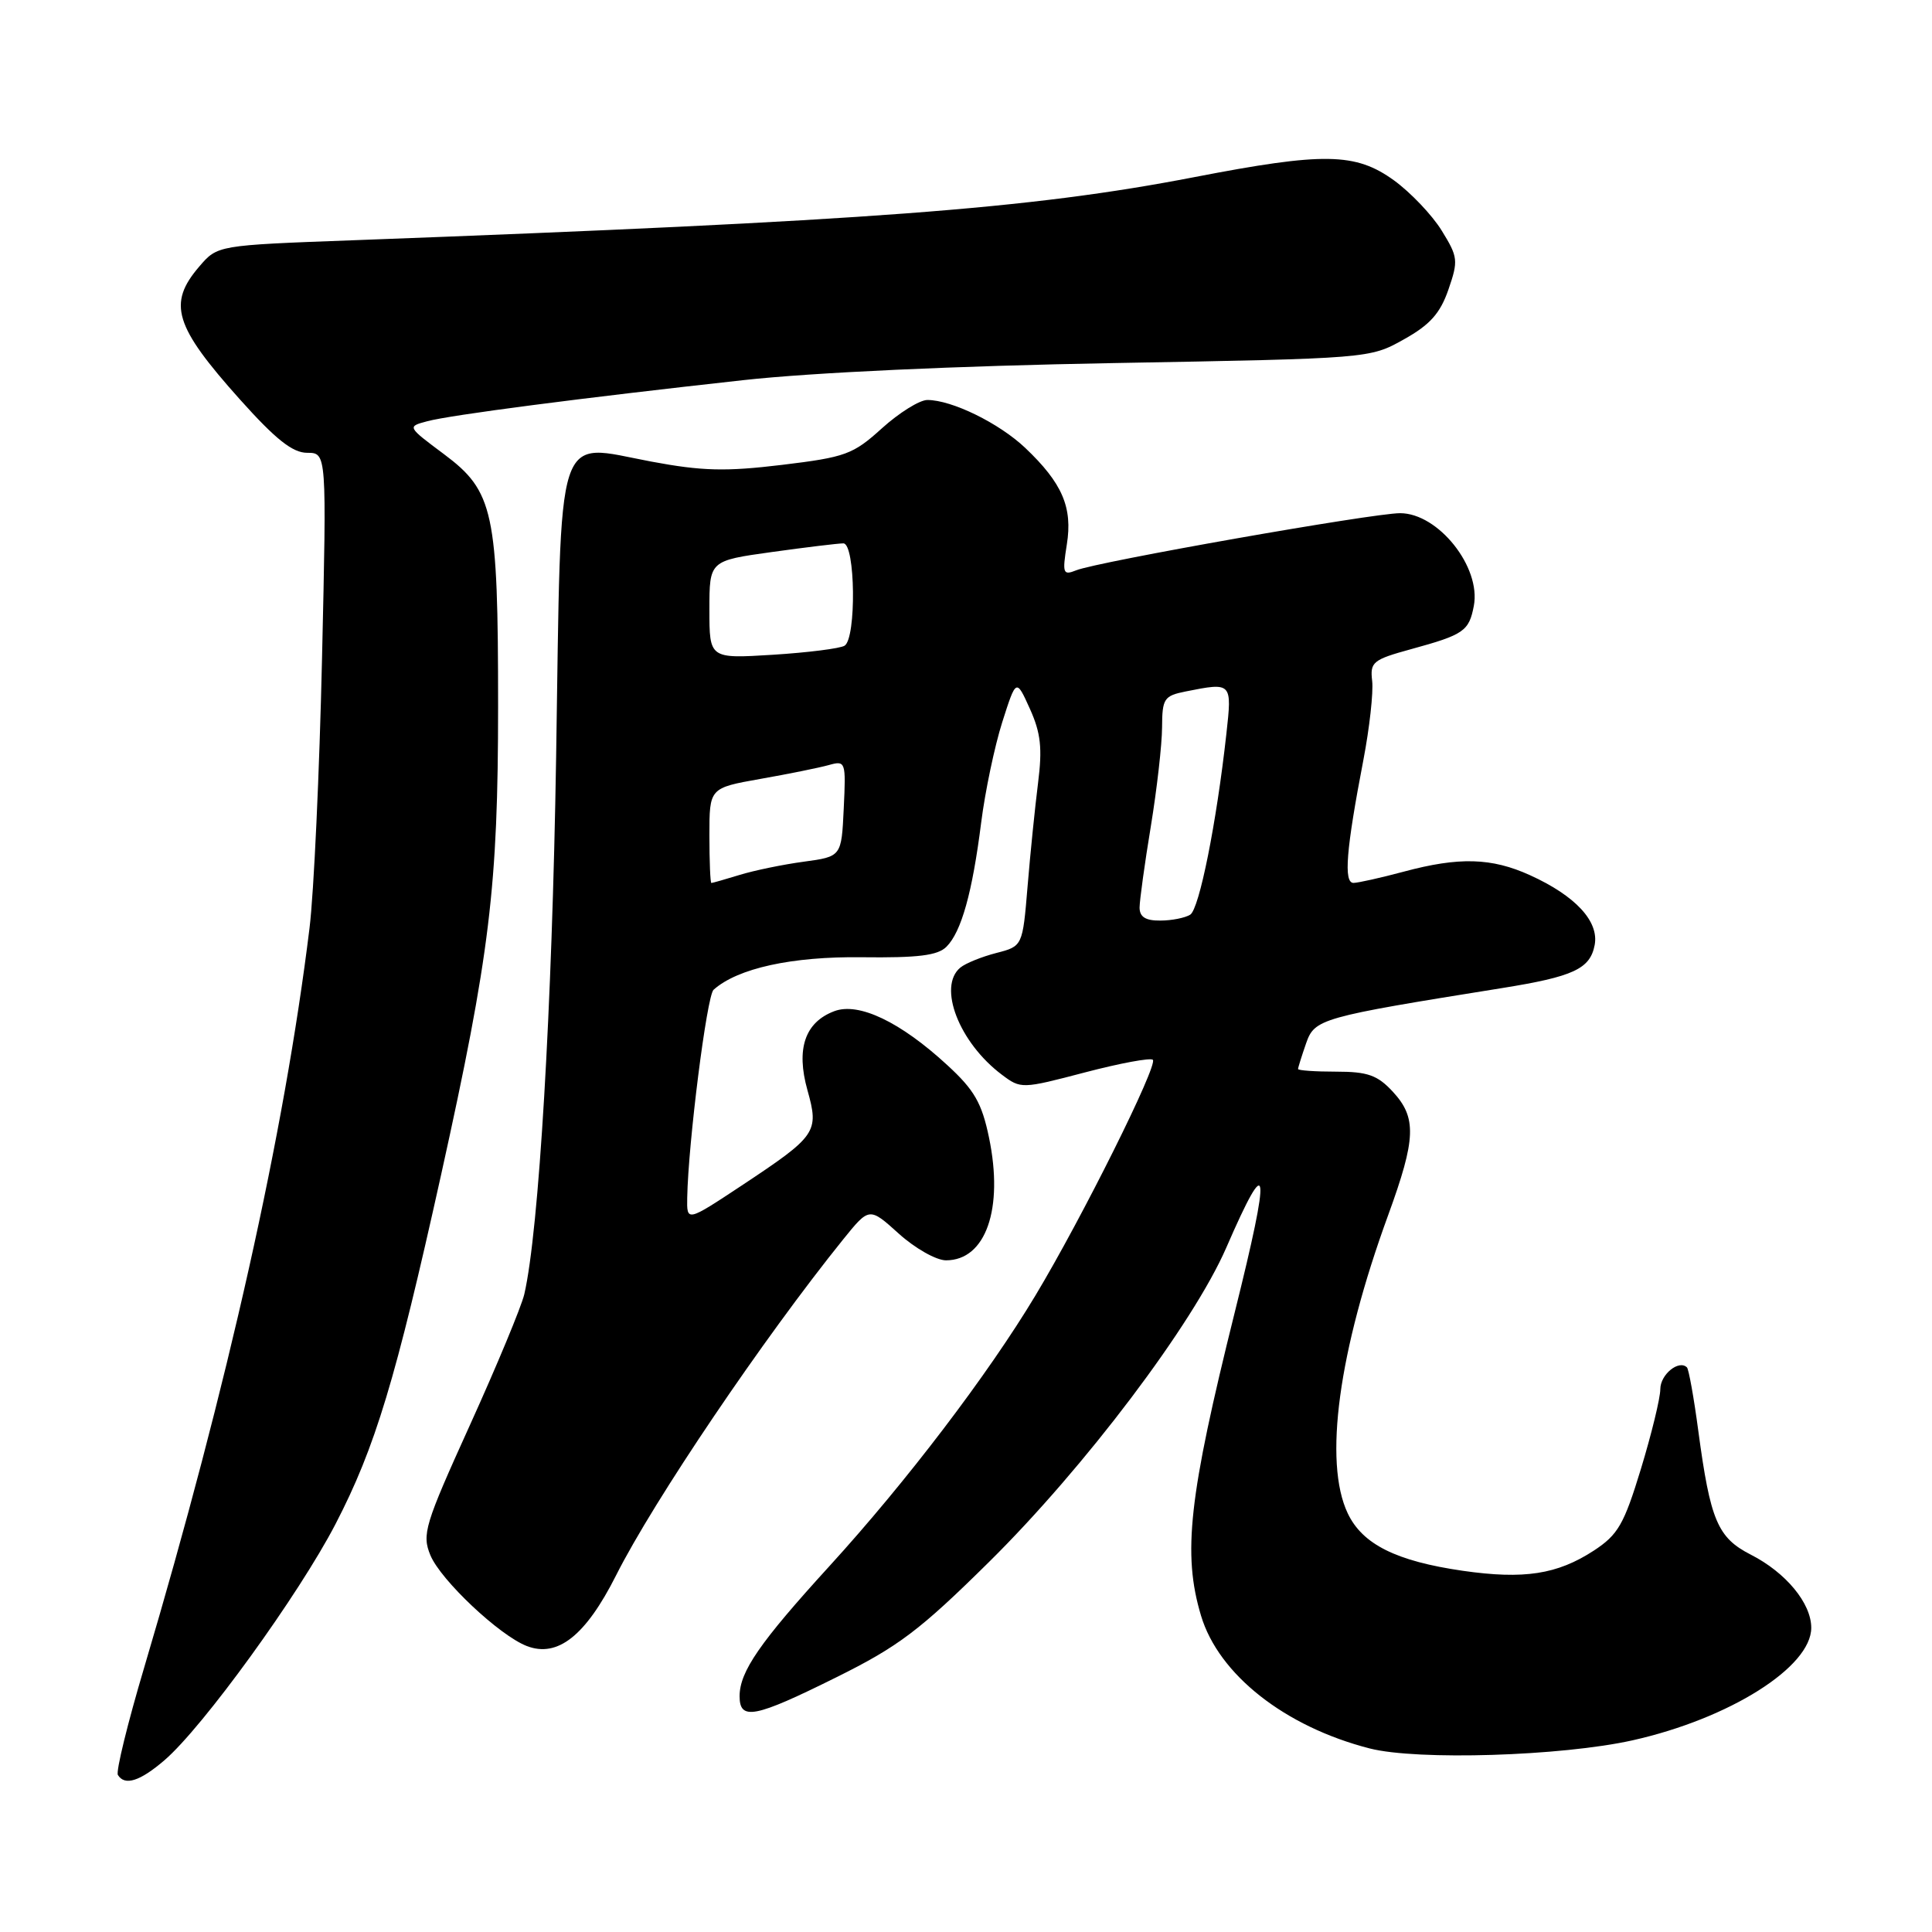 <?xml version="1.0" encoding="UTF-8" standalone="no"?>
<!DOCTYPE svg PUBLIC "-//W3C//DTD SVG 1.1//EN" "http://www.w3.org/Graphics/SVG/1.1/DTD/svg11.dtd" >
<svg xmlns="http://www.w3.org/2000/svg" xmlns:xlink="http://www.w3.org/1999/xlink" version="1.1" viewBox="0 0 256 256">
 <g >
 <path fill="currentColor"
d=" M 21.78 233.25 C 26.87 228.89 39.61 211.29 44.46 201.94 C 49.72 191.79 52.43 182.81 58.44 155.70 C 64.92 126.42 66.00 117.51 66.00 93.56 C 66.00 67.80 65.42 65.10 58.83 60.18 C 53.94 56.53 53.94 56.53 56.60 55.82 C 59.67 54.99 77.00 52.74 98.50 50.37 C 107.63 49.36 126.80 48.48 147.50 48.11 C 181.44 47.50 181.51 47.50 186.00 44.98 C 189.47 43.05 190.83 41.53 191.92 38.38 C 193.25 34.53 193.20 34.06 191.03 30.55 C 189.76 28.49 186.91 25.50 184.71 23.90 C 179.62 20.22 175.42 20.15 158.26 23.47 C 136.36 27.70 115.27 29.28 46.66 31.84 C 28.82 32.50 28.82 32.50 26.41 35.31 C 22.18 40.23 23.09 43.21 31.81 52.95 C 36.54 58.23 38.77 60.00 40.71 60.00 C 43.29 60.00 43.29 60.00 42.67 87.25 C 42.33 102.24 41.59 118.33 41.01 123.00 C 37.68 150.12 30.21 183.52 19.11 220.94 C 16.91 228.33 15.34 234.75 15.62 235.19 C 16.53 236.67 18.54 236.03 21.78 233.25 Z  M 216.33 230.60 C 229.15 227.73 240.00 220.90 240.00 215.69 C 240.00 212.43 236.64 208.37 231.99 206.00 C 227.59 203.75 226.63 201.49 225.03 189.57 C 224.45 185.21 223.77 181.44 223.53 181.19 C 222.46 180.13 220.00 182.13 220.00 184.07 C 220.00 185.25 218.84 190.00 217.43 194.64 C 215.18 202.01 214.40 203.36 211.18 205.47 C 206.34 208.62 201.94 209.30 193.84 208.14 C 185.00 206.86 180.53 204.63 178.58 200.52 C 175.36 193.74 177.35 179.05 183.94 161.01 C 187.64 150.86 187.74 148.10 184.55 144.65 C 182.52 142.46 181.22 142.00 177.05 142.00 C 174.27 142.00 172.00 141.84 172.00 141.65 C 172.00 141.46 172.48 139.93 173.06 138.26 C 174.20 134.99 174.91 134.79 199.00 130.93 C 208.48 129.41 210.69 128.39 211.30 125.23 C 211.90 122.09 208.77 118.71 202.74 115.97 C 197.64 113.65 193.33 113.53 186.00 115.50 C 182.97 116.31 179.98 116.98 179.35 116.99 C 178.01 117.00 178.37 112.58 180.65 100.73 C 181.47 96.46 181.99 91.74 181.82 90.24 C 181.52 87.72 181.90 87.41 187.00 86.01 C 193.97 84.10 194.65 83.63 195.29 80.28 C 196.27 75.15 190.58 68.00 185.52 68.00 C 181.91 68.00 145.41 74.43 142.60 75.57 C 140.85 76.27 140.75 75.99 141.36 72.15 C 142.15 67.22 140.76 64.01 135.84 59.34 C 132.37 56.06 126.12 53.00 122.88 53.00 C 121.85 53.00 119.14 54.69 116.86 56.75 C 113.03 60.22 112.05 60.58 103.61 61.60 C 96.15 62.50 93.02 62.42 86.29 61.16 C 73.42 58.75 74.39 55.75 73.69 100.28 C 73.16 133.62 71.41 163.16 69.47 171.50 C 69.08 173.15 65.85 180.93 62.28 188.80 C 56.26 202.07 55.89 203.31 57.03 206.08 C 58.40 209.38 66.19 216.72 69.81 218.11 C 73.89 219.68 77.60 216.74 81.63 208.75 C 86.61 198.85 101.16 177.33 111.73 164.22 C 115.19 159.94 115.19 159.94 119.10 163.47 C 121.25 165.41 124.06 167.00 125.35 167.00 C 130.62 167.00 133.01 160.18 131.05 150.74 C 130.10 146.16 129.11 144.43 125.54 141.15 C 119.31 135.40 113.77 132.76 110.54 133.99 C 106.65 135.46 105.46 138.99 106.99 144.45 C 108.55 150.03 108.23 150.49 98.26 157.10 C 91.00 161.90 91.00 161.90 91.06 158.70 C 91.19 151.46 93.66 131.95 94.55 131.15 C 97.74 128.30 104.93 126.72 114.20 126.84 C 121.65 126.93 124.25 126.61 125.41 125.45 C 127.39 123.47 128.84 118.27 130.01 109.00 C 130.53 104.88 131.79 98.89 132.80 95.70 C 134.65 89.90 134.65 89.90 136.47 93.93 C 137.91 97.12 138.13 99.15 137.55 103.73 C 137.15 106.90 136.52 113.07 136.16 117.44 C 135.50 125.38 135.50 125.38 132.00 126.28 C 130.07 126.78 127.94 127.64 127.25 128.21 C 124.21 130.73 127.09 138.16 132.76 142.41 C 135.27 144.30 135.41 144.29 143.76 142.10 C 148.41 140.88 152.46 140.13 152.76 140.43 C 153.46 141.13 143.37 161.40 137.20 171.66 C 130.88 182.18 120.09 196.35 109.92 207.50 C 100.67 217.64 98.01 221.49 98.00 224.75 C 98.00 228.02 99.99 227.63 110.82 222.25 C 119.05 218.17 121.88 216.03 131.02 207.00 C 143.73 194.45 158.09 175.43 162.49 165.32 C 168.16 152.27 168.45 154.47 163.61 173.89 C 157.51 198.39 156.68 205.87 159.14 214.08 C 161.48 221.89 170.26 228.80 181.50 231.68 C 187.81 233.29 206.91 232.70 216.33 230.60 Z  M 151.00 120.25 C 151.01 119.29 151.67 114.45 152.49 109.50 C 153.30 104.55 153.97 98.64 153.98 96.38 C 154.00 92.56 154.23 92.20 157.12 91.62 C 163.25 90.40 163.26 90.41 162.50 97.25 C 161.19 109.08 158.91 120.44 157.71 121.20 C 157.04 121.62 155.26 121.98 153.75 121.98 C 151.79 122.00 151.00 121.50 151.00 120.25 Z  M 94.00 110.70 C 94.00 104.41 94.00 104.41 100.75 103.21 C 104.46 102.56 108.54 101.73 109.80 101.38 C 112.05 100.75 112.10 100.89 111.80 107.12 C 111.50 113.50 111.50 113.50 106.50 114.18 C 103.75 114.55 99.93 115.34 98.01 115.93 C 96.09 116.52 94.40 117.00 94.26 117.00 C 94.12 117.00 94.00 114.17 94.00 110.70 Z  M 94.00 80.79 C 94.00 74.30 94.00 74.30 102.25 73.15 C 106.79 72.52 111.06 72.00 111.75 72.00 C 113.35 72.00 113.49 84.58 111.91 85.56 C 111.31 85.93 107.03 86.47 102.41 86.76 C 94.00 87.28 94.00 87.28 94.00 80.79 Z "/>
</g>
</svg>